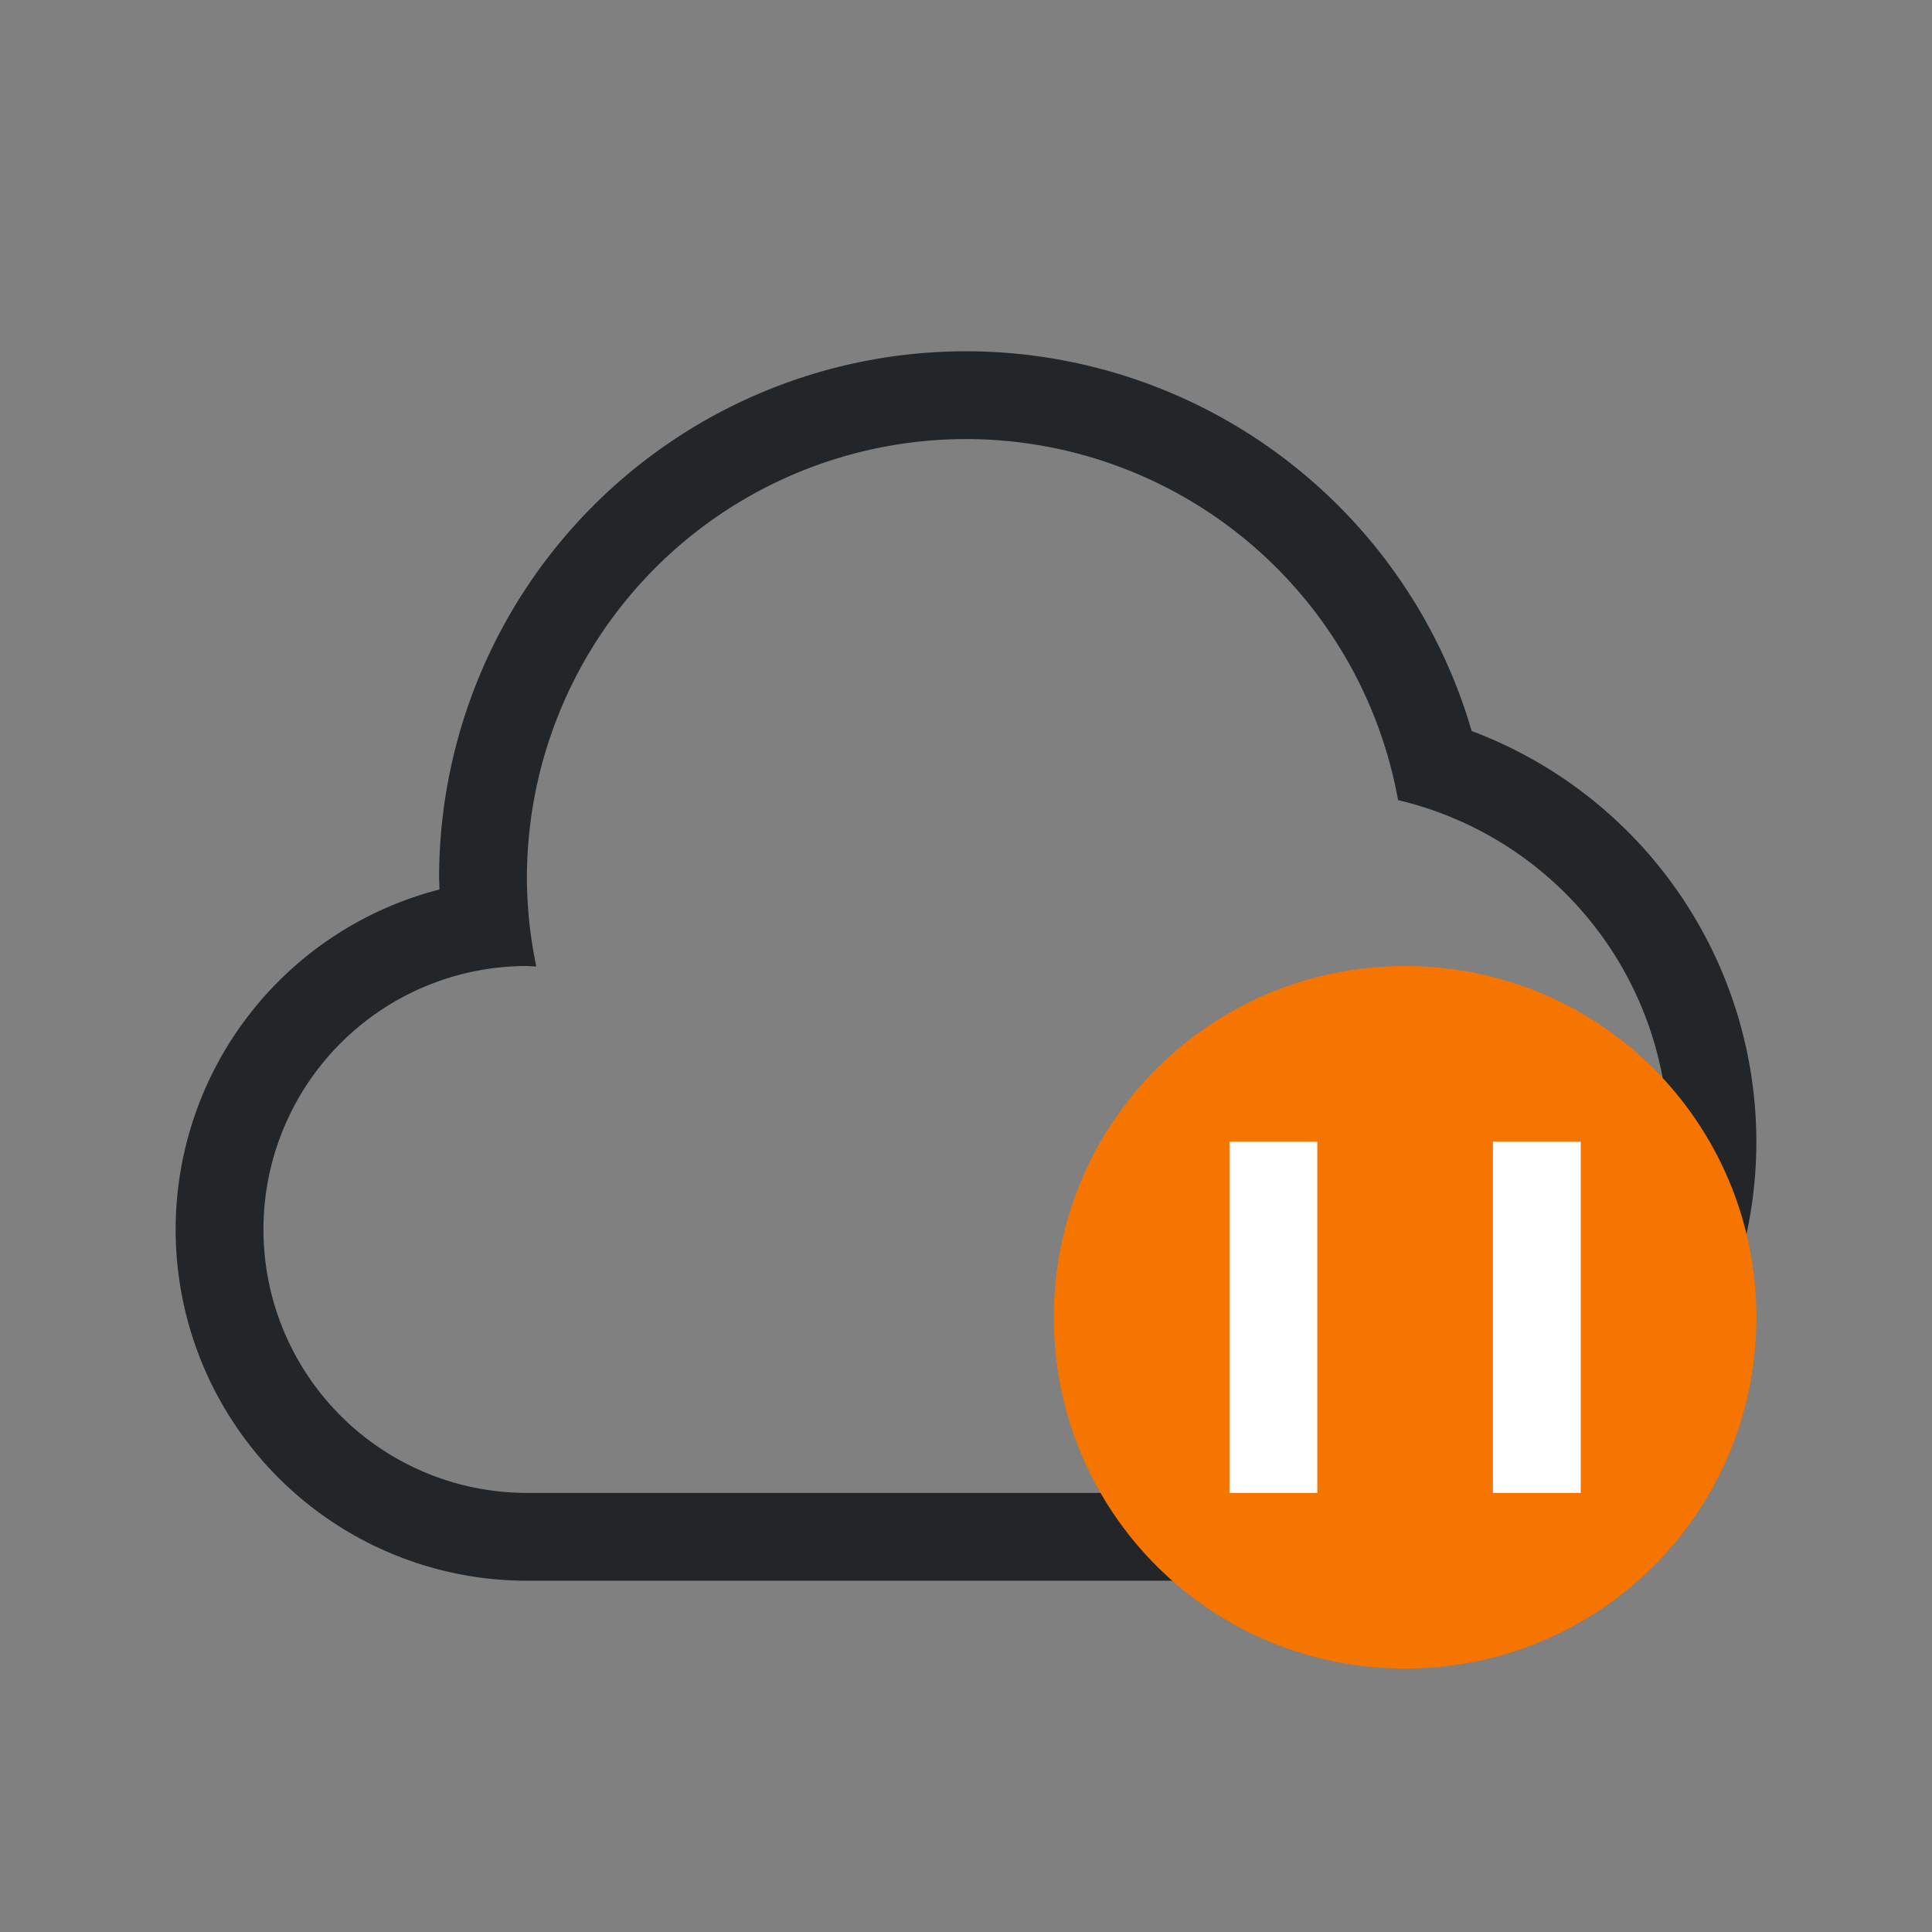 <svg xmlns="http://www.w3.org/2000/svg" viewBox="0 0 22 22">
<rect x="0" y="0" width="22" height="22" fill="#808080" stroke="none"/>
<defs id="defs3051">
<style id="current-color-scheme" type="text/css">
.ColorScheme-Contrast{color:#232629}.ColorScheme-NeutralText{color:#f67400}
</style>
</defs>
<g transform="translate(-421.714 -525.79)">
<path id="path4196" d="M11 4a6 6 0 0 0-6 6l.004.129A4 4 0 0 0 2 14a4 4 0 0 0 4 4h9a5 5 0 0 0 5-5 5 5 0 0 0-3.242-4.676A6 6 0 0 0 11 4m0 1a5 5 0 0 1 4.92 4.111A4 4 0 0 1 19 13a4 4 0 0 1-4 4H6a3 3 0 0 1-3-3 3 3 0 0 1 3-3l.107.006A5 5 0 0 1 6 10a5 5 0 0 1 5-5" class="ColorScheme-Contrast" style="opacity:1;fill:currentColor;fill-opacity:1;stroke:none" transform="translate(421.714 525.79)"/>
<path id="rect4153-8-8" d="M437.714 536.79c2.216 0 4 1.785 4 4 0 2.217-1.784 4-4 4s-4-1.783-4-4c0-2.215 1.784-4 4-4" class="ColorScheme-NeutralText" style="fill:currentColor;fill-opacity:1;stroke:none"/>
<path id="rect4521" d="M14 13v4h1v-4zm3 0v4h1v-4z" style="opacity:1;fill:#fff;fill-opacity:1;stroke-linecap:round" transform="translate(421.714 525.79)"/>
</g>
</svg>
